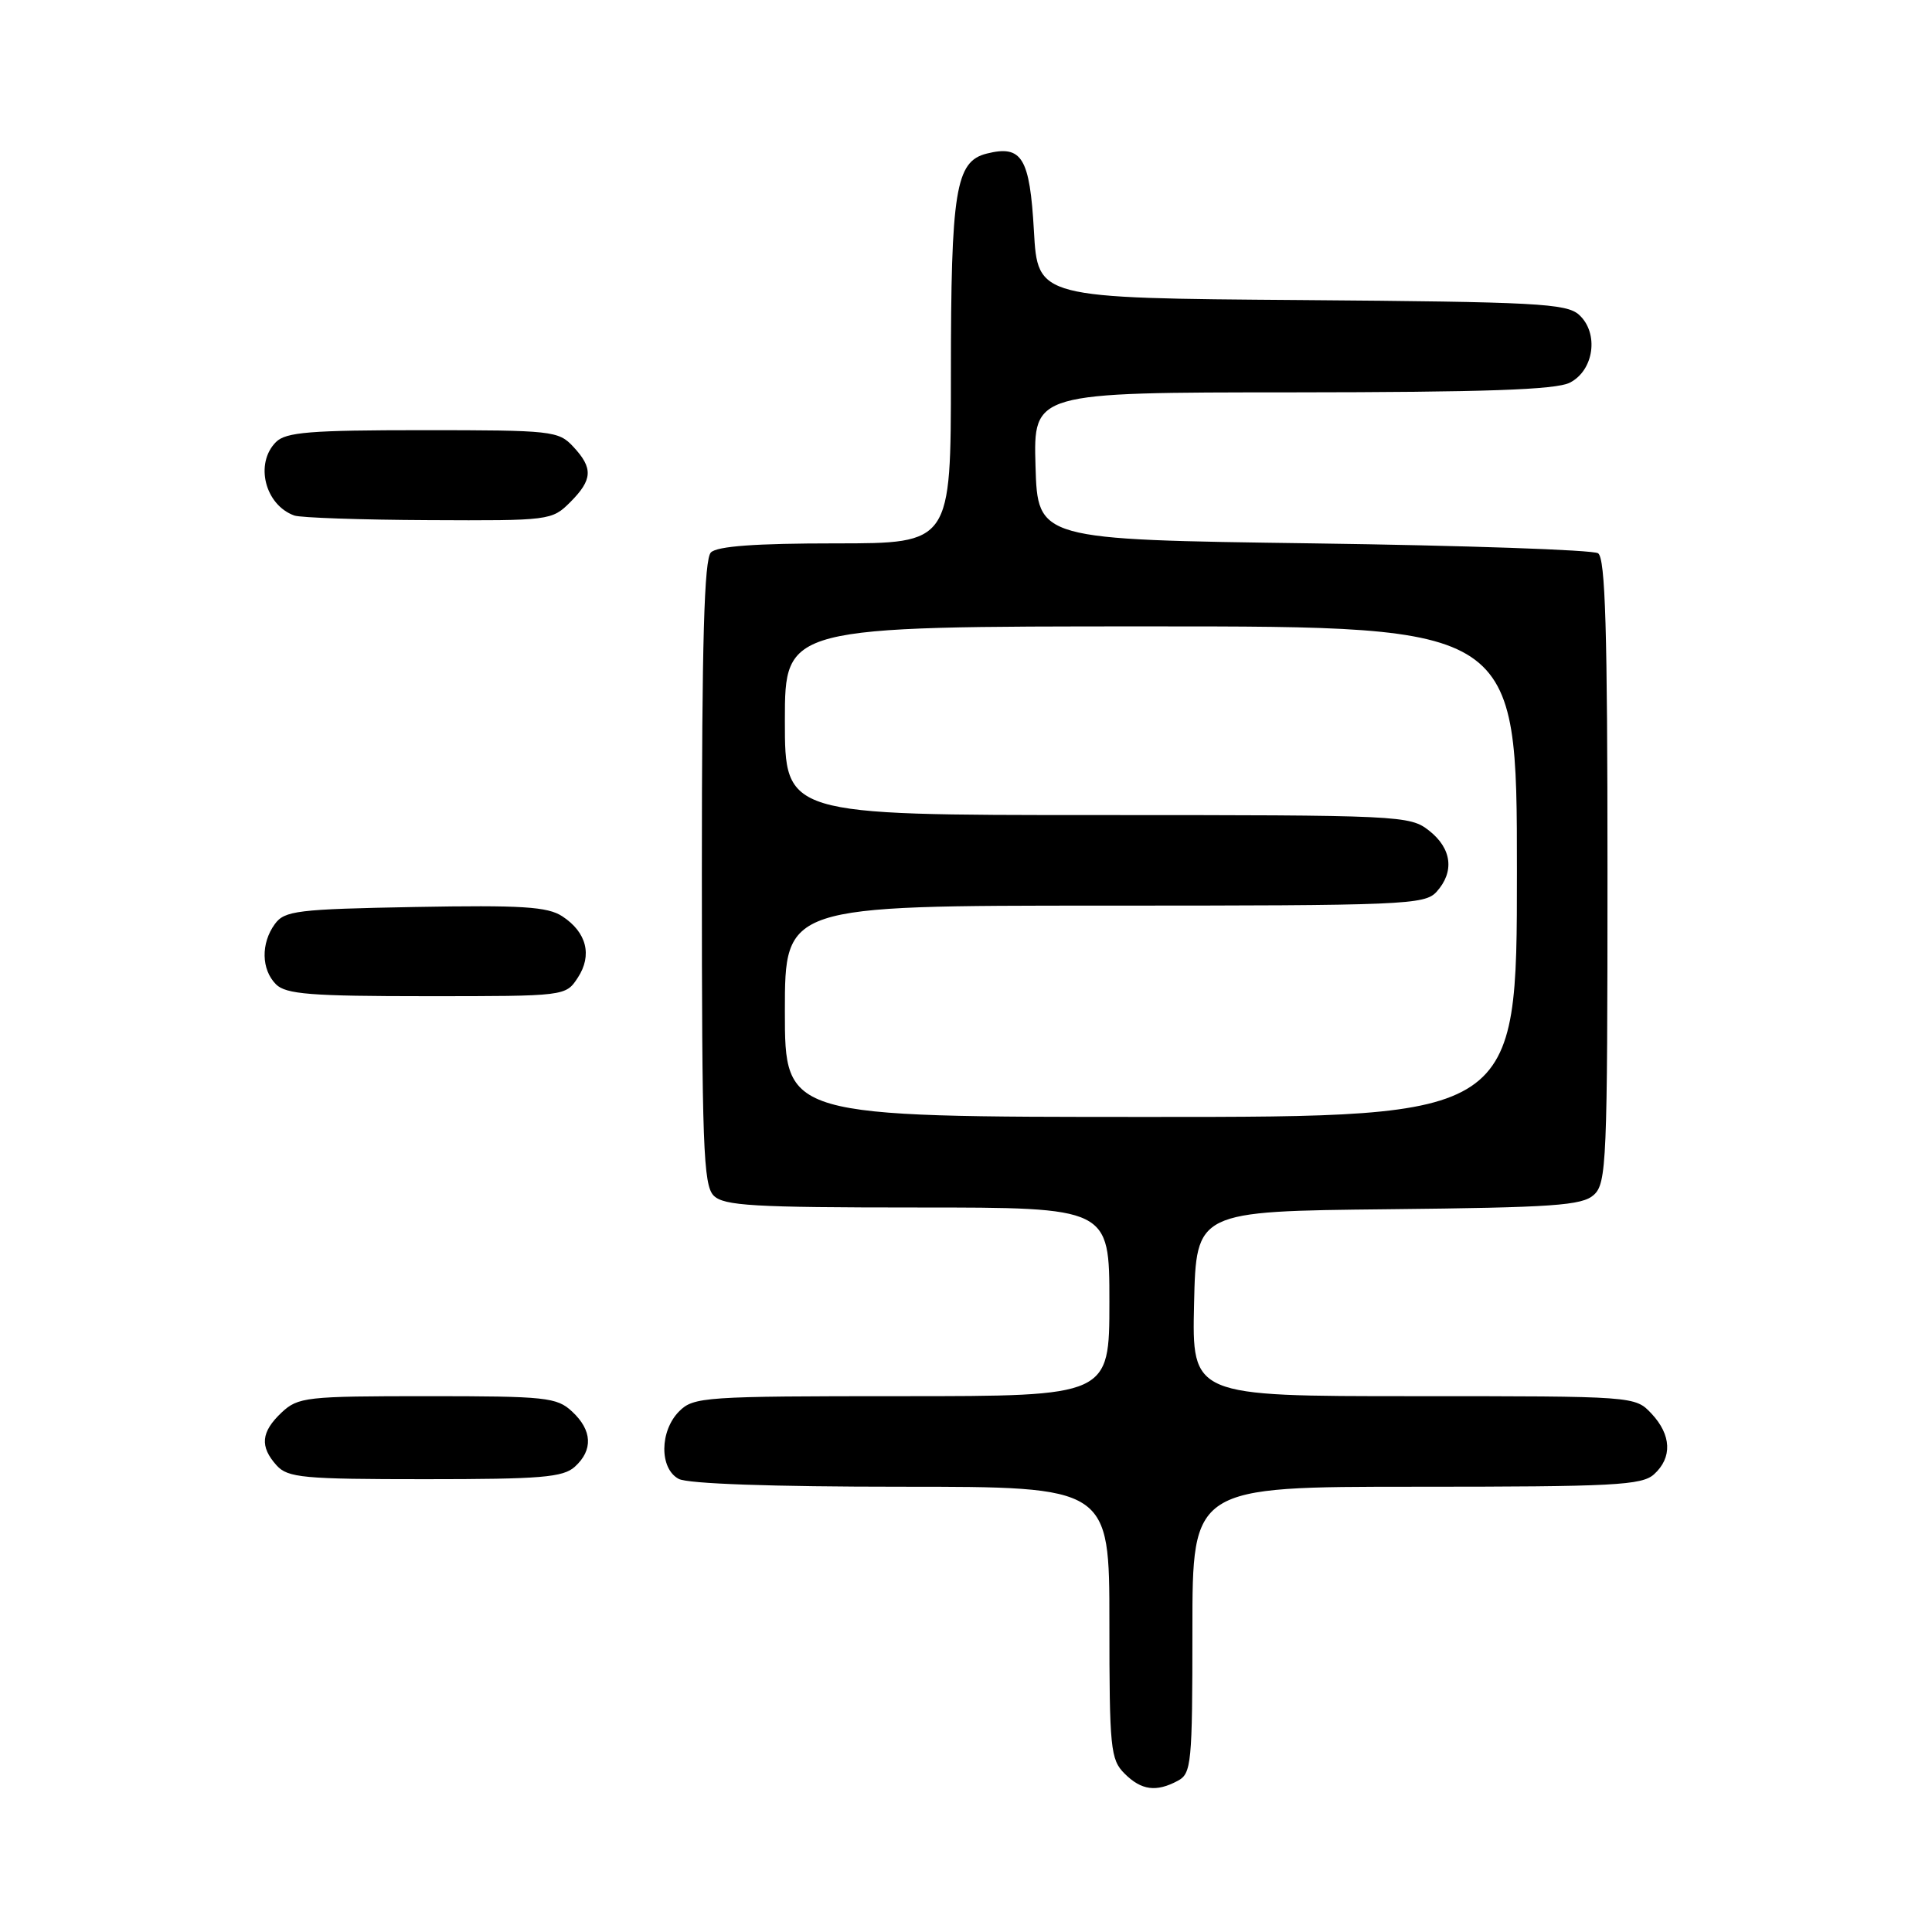 <?xml version="1.0" encoding="UTF-8" standalone="no"?>
<!DOCTYPE svg PUBLIC "-//W3C//DTD SVG 1.1//EN" "http://www.w3.org/Graphics/SVG/1.1/DTD/svg11.dtd" >
<svg xmlns="http://www.w3.org/2000/svg" xmlns:xlink="http://www.w3.org/1999/xlink" version="1.1" viewBox="0 0 256 256">
 <g >
 <path fill="currentColor"
d=" M 156.07 235.96 C 157.87 235.00 158.00 233.69 158.00 215.96 C 158.00 197.00 158.00 197.00 187.67 197.00 C 213.88 197.00 217.56 196.81 219.17 195.35 C 221.61 193.14 221.48 190.14 218.83 187.31 C 216.65 185.00 216.65 185.00 187.29 185.00 C 157.94 185.00 157.94 185.00 158.22 172.75 C 158.50 160.50 158.50 160.50 183.94 160.23 C 205.85 160.00 209.63 159.74 211.19 158.33 C 212.88 156.80 213.00 153.97 213.00 115.40 C 213.00 83.47 212.72 73.93 211.75 73.31 C 211.06 72.86 194.07 72.28 174.00 72.00 C 137.50 71.50 137.50 71.50 137.21 61.75 C 136.93 52.00 136.93 52.00 171.21 51.99 C 196.74 51.97 206.14 51.65 208.00 50.71 C 211.22 49.09 211.90 44.13 209.23 41.71 C 207.57 40.21 203.56 40.00 172.44 39.76 C 137.50 39.50 137.50 39.50 137.00 30.60 C 136.45 20.88 135.42 19.18 130.75 20.35 C 126.62 21.38 126.00 25.19 126.00 49.65 C 126.00 72.00 126.00 72.00 110.70 72.00 C 100.13 72.00 95.03 72.37 94.20 73.20 C 93.31 74.09 93.00 84.90 93.00 115.63 C 93.00 151.78 93.19 157.05 94.57 158.43 C 95.92 159.77 99.79 160.00 121.57 160.00 C 147.00 160.00 147.00 160.00 147.00 172.50 C 147.00 185.00 147.00 185.00 119.50 185.00 C 93.33 185.00 91.90 185.10 90.00 187.00 C 87.40 189.60 87.36 194.59 89.93 195.96 C 91.13 196.61 102.34 197.00 119.43 197.00 C 147.00 197.00 147.00 197.00 147.00 215.00 C 147.00 231.67 147.15 233.15 149.00 235.00 C 151.23 237.23 153.20 237.50 156.07 235.96 Z  M 76.17 194.35 C 78.61 192.14 78.48 189.52 75.81 187.04 C 73.79 185.15 72.35 185.00 56.63 185.00 C 40.55 185.00 39.50 185.12 37.31 187.17 C 34.58 189.75 34.40 191.67 36.65 194.17 C 38.14 195.81 40.14 196.00 56.33 196.00 C 71.69 196.00 74.61 195.76 76.17 194.35 Z  M 76.56 129.55 C 78.51 126.58 77.74 123.53 74.50 121.41 C 72.56 120.14 69.14 119.92 54.99 120.18 C 39.37 120.47 37.71 120.67 36.42 122.44 C 34.55 125.00 34.62 128.47 36.57 130.43 C 37.89 131.74 41.15 132.00 56.55 132.00 C 74.95 132.00 74.95 132.00 76.56 129.55 Z  M 75.55 66.55 C 78.53 63.56 78.62 62.04 75.96 59.19 C 74.01 57.09 73.15 57.00 56.03 57.00 C 41.10 57.00 37.88 57.26 36.57 58.57 C 33.73 61.41 35.10 66.91 39.00 68.31 C 39.83 68.60 47.83 68.88 56.80 68.92 C 72.81 69.00 73.13 68.96 75.55 66.55 Z  M 104.00 134.00 C 104.00 120.00 104.00 120.00 146.35 120.00 C 186.10 120.00 188.79 119.89 190.35 118.17 C 192.75 115.52 192.38 112.44 189.37 110.07 C 186.80 108.05 185.70 108.00 145.37 108.00 C 104.00 108.00 104.00 108.00 104.00 95.50 C 104.00 83.00 104.00 83.00 152.50 83.00 C 201.00 83.00 201.00 83.00 201.00 115.50 C 201.00 148.00 201.00 148.00 152.50 148.00 C 104.00 148.00 104.00 148.00 104.00 134.00 Z "/>
</g>
</svg>